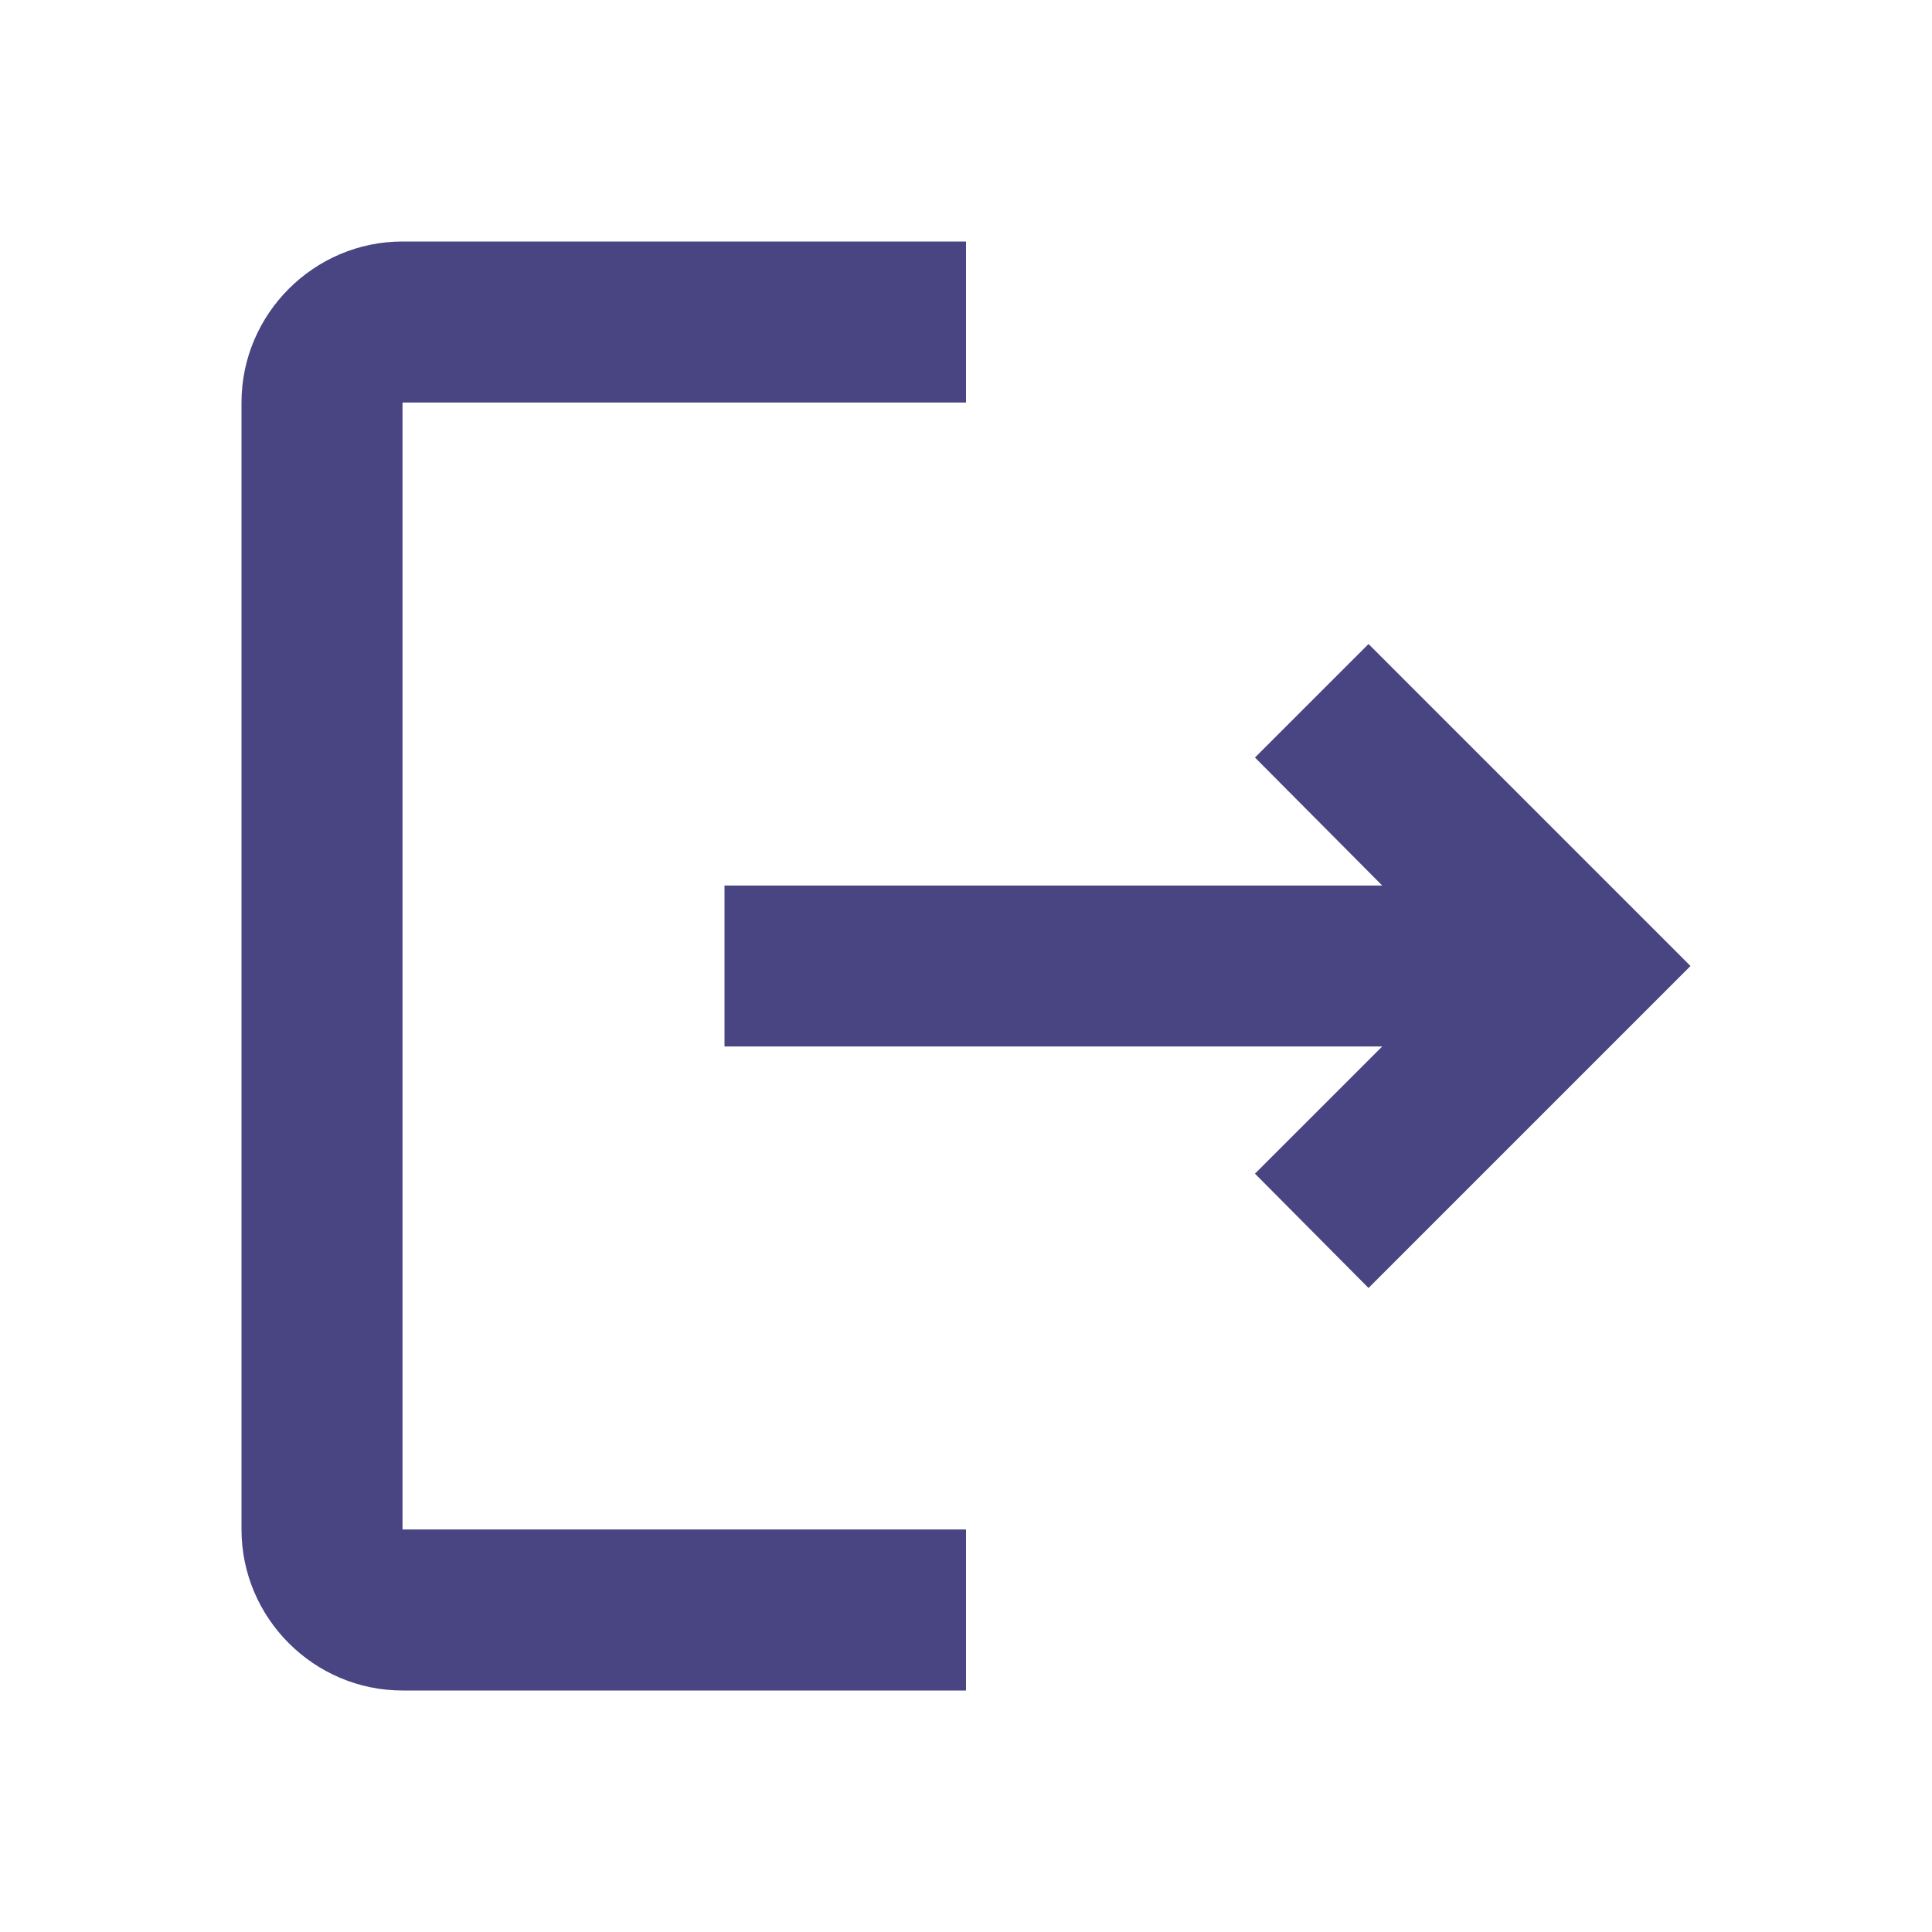 <svg width="35" height="35" viewBox="0 0 35 35" fill="none" xmlns="http://www.w3.org/2000/svg">
<path d="M24.792 11.667L22.735 13.723L25.04 16.042H13.125V18.958H25.04L22.735 21.262L24.792 23.333L30.625 17.5L24.792 11.667ZM7.292 7.292H17.5V4.375H7.292C5.688 4.375 4.375 5.688 4.375 7.292V27.708C4.375 29.312 5.688 30.625 7.292 30.625H17.5V27.708H7.292V7.292Z" fill="#494482"/>
</svg>
